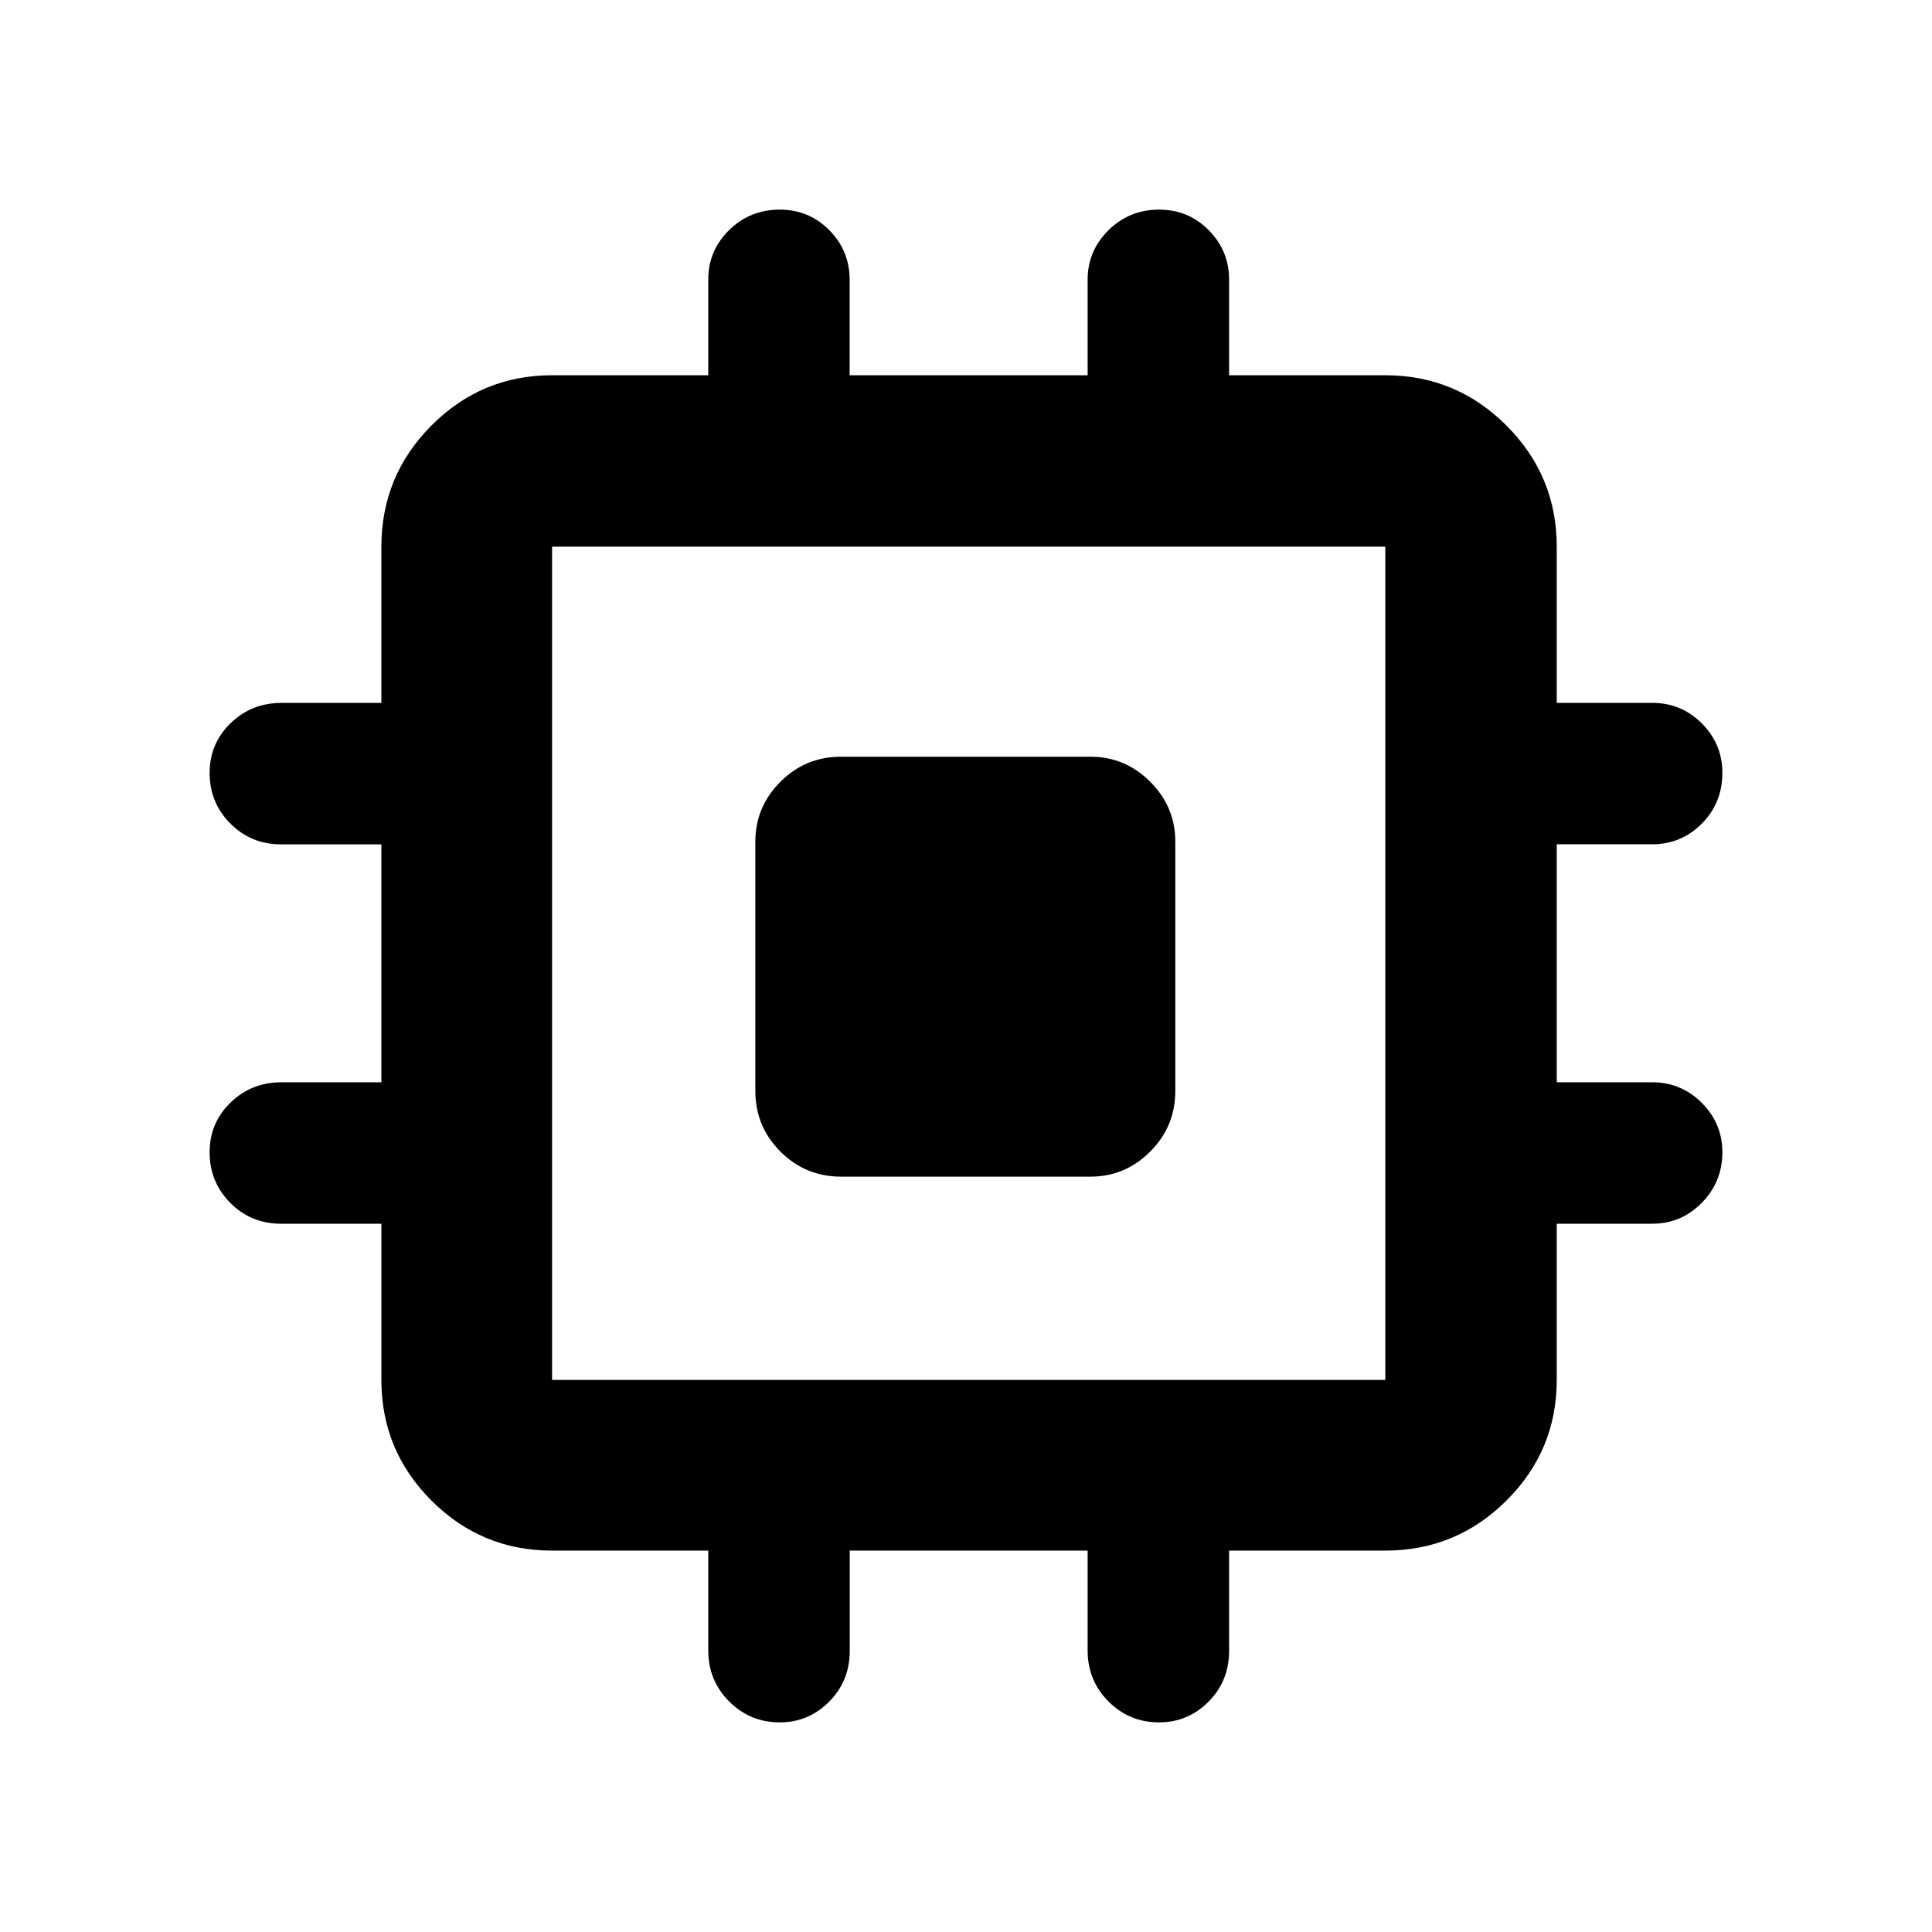 <svg xmlns="http://www.w3.org/2000/svg" height="40" viewBox="0 -960 960 960" width="40"><path d="M375.33-417.91v-123.92q0-17.25 12.46-29.71Q400.24-584 417.91-584h123.92q17.25 0 29.71 12.46T584-541.83v123.92q0 17.67-12.46 30.12-12.46 12.46-29.71 12.46H417.91q-17.67 0-30.12-12.46-12.46-12.45-12.46-30.12Zm-23.4 277.96v-49.56h-77.61q-35.07 0-59.94-24.87-24.87-24.87-24.87-59.94v-77.61h-49.78q-15.03 0-25.3-10.36-10.27-10.37-10.27-25.19 0-14.58 10.39-24.66 10.38-10.09 25.4-10.09h49.56v-118.21h-49.84q-14.9 0-25.21-10.35-10.3-10.36-10.3-25.16 0-14.56 10.39-24.67 10.38-10.12 25.4-10.12h49.56v-77.61q0-35.22 24.87-60.2 24.87-24.99 59.94-24.99h77.61v-47.54q0-14.38 10.35-24.57 10.36-10.19 25.16-10.19 14.56 0 24.65 10.23 10.1 10.23 10.1 24.59v47.48h118.25v-47.45q0-14.35 10.35-24.6 10.36-10.25 25.16-10.25 14.56 0 24.67 10.23 10.12 10.23 10.12 24.59v47.48h77.61q35.22 0 60.2 24.99 24.99 24.98 24.99 60.2v77.61h47.54q14.38 0 24.57 10.22t10.19 24.56q0 14.97-10.23 25.22-10.23 10.26-24.59 10.26h-47.48v118.25h47.45q14.35 0 24.6 10.22 10.25 10.22 10.25 24.57 0 14.73-10.23 25.12t-24.59 10.39h-47.48v77.61q0 35.07-24.99 59.94-24.98 24.87-60.2 24.87h-77.61v49.78q0 15.03-10.23 25.3-10.23 10.27-24.6 10.27-14.75 0-25.11-10.39-10.36-10.38-10.36-25.4v-49.56H422.23v49.84q0 14.9-10.22 25.21-10.22 10.3-24.57 10.3-14.73 0-25.12-10.39-10.39-10.38-10.39-25.4Zm336.42-134.37v-414.03H274.32v414.03h414.03Z"/></svg>